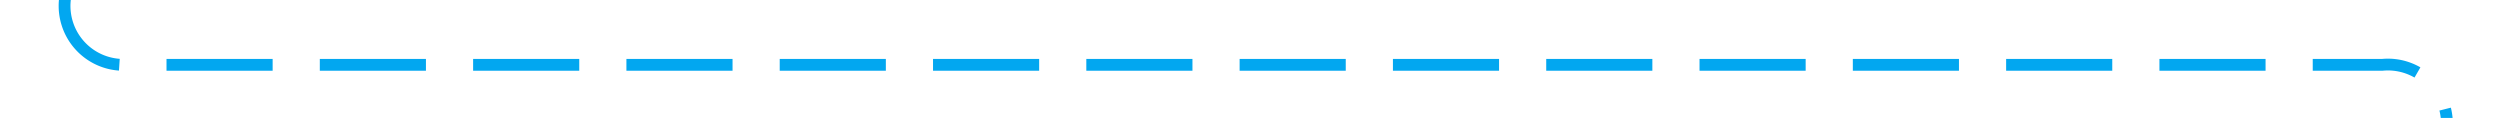 ﻿<?xml version="1.0" encoding="utf-8"?>
<svg version="1.1" xmlns:xlink="http://www.w3.org/1999/xlink" width="212px" height="10px" preserveAspectRatio="xMinYMid meet" viewBox="69 885  212 8" xmlns="http://www.w3.org/2000/svg">
  <path d="M 74.5 792  L 74.5 884  A 5 5 0 0 0 79.5 889.5 L 271 889.5  A 5 5 0 0 1 276.5 894.5 L 276.5 941  " stroke-width="1" stroke-dasharray="9,4" stroke="#02a7f0" fill="none" />
  <path d="M 270.5 935.3  L 276.5 942  L 282.5 935.3  L 276.5 937.6  L 270.5 935.3  Z " fill-rule="nonzero" fill="#02a7f0" stroke="none" />
</svg>